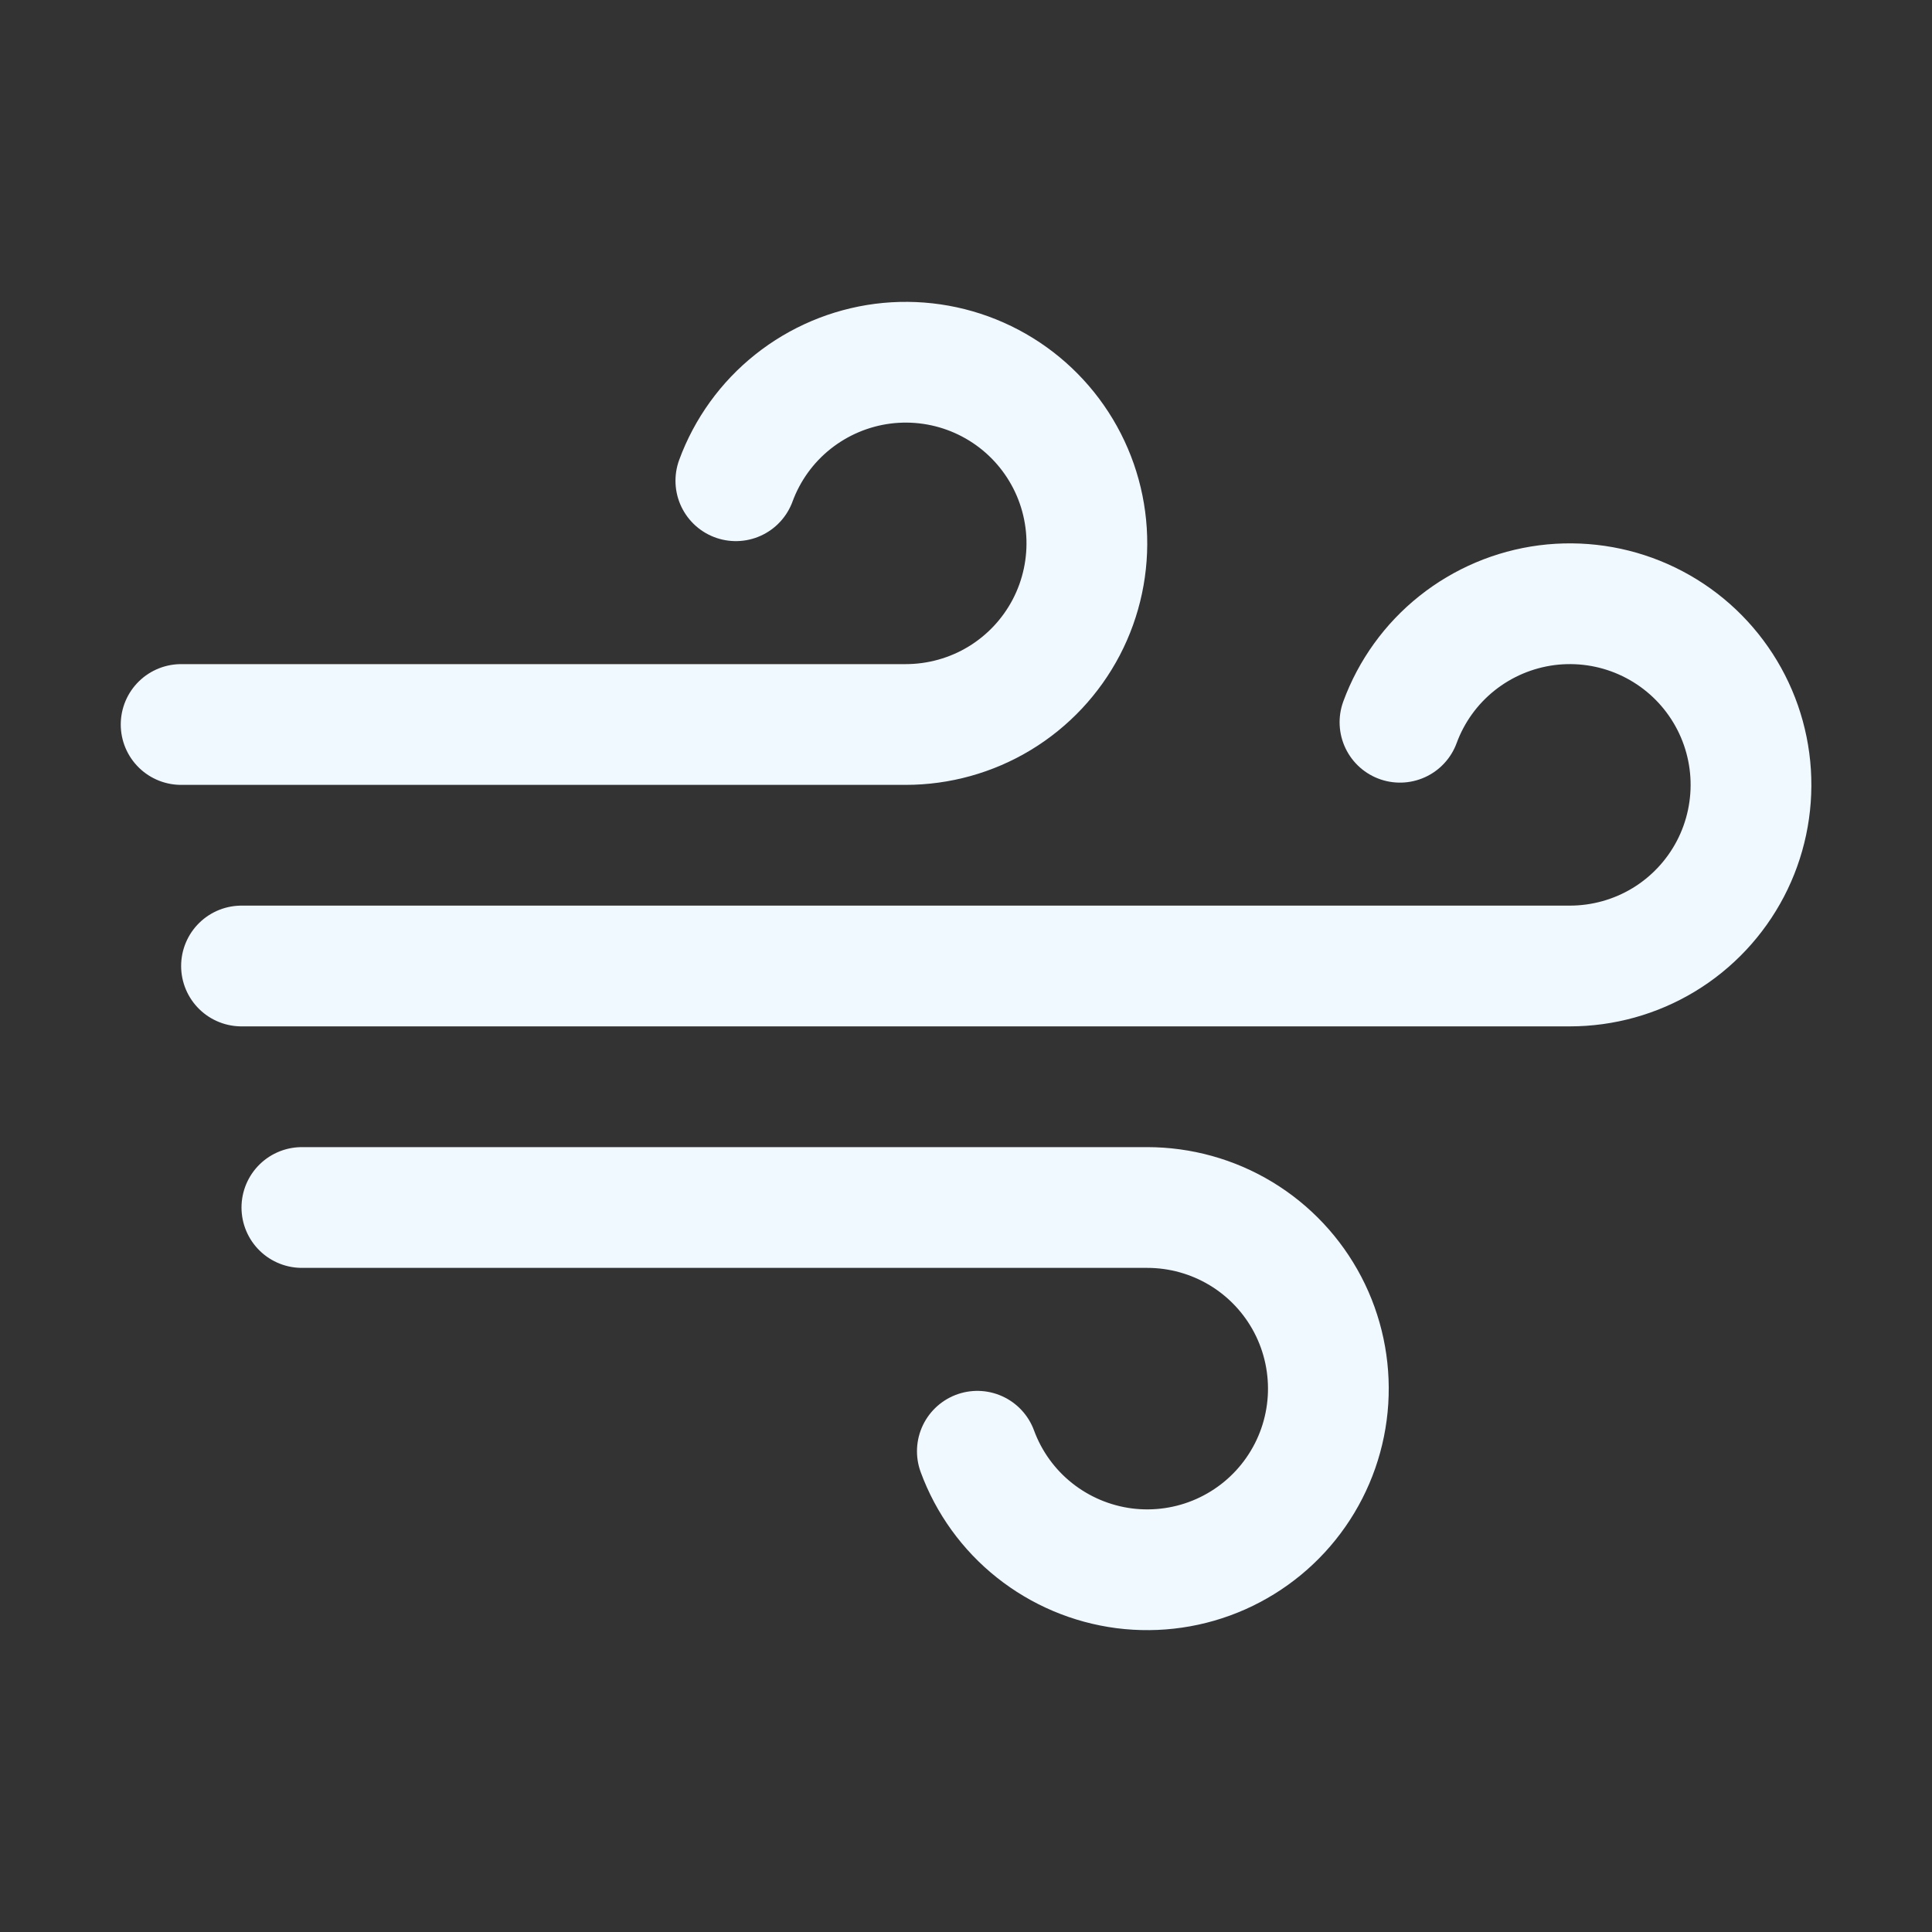<svg width="24" height="24" viewBox="0 0 24 24" fill="none" xmlns="http://www.w3.org/2000/svg">
<rect x="0" y="0" width="24" height="24" fill="#333333" stroke="none"/>
<path d="M12.141 18.028C12.283 18.414 12.528 18.754 12.85 19.01C13.172 19.266 13.557 19.429 13.965 19.482C14.373 19.534 14.788 19.474 15.164 19.307C15.54 19.14 15.863 18.874 16.098 18.536C16.333 18.199 16.471 17.803 16.497 17.393C16.523 16.982 16.436 16.572 16.246 16.208C16.055 15.843 15.769 15.538 15.417 15.325C15.065 15.112 14.661 15 14.25 15H3.75" stroke="#F0F9FF" stroke-width="1.5" stroke-linecap="round" stroke-linejoin="round"/>
<path d="M9.141 5.972C9.283 5.586 9.528 5.246 9.85 4.99C10.172 4.734 10.557 4.571 10.965 4.518C11.373 4.466 11.788 4.526 12.164 4.693C12.54 4.86 12.863 5.126 13.098 5.464C13.333 5.801 13.471 6.197 13.497 6.607C13.523 7.018 13.436 7.428 13.246 7.792C13.055 8.157 12.769 8.462 12.417 8.675C12.065 8.888 11.661 9 11.25 9H2.25" stroke="#F0F9FF" stroke-width="1.5" stroke-linecap="round" stroke-linejoin="round"/>
<path d="M17.391 8.972C17.533 8.586 17.778 8.246 18.1 7.99C18.422 7.734 18.807 7.571 19.215 7.518C19.623 7.466 20.038 7.526 20.414 7.693C20.79 7.86 21.113 8.126 21.348 8.464C21.583 8.801 21.721 9.197 21.747 9.607C21.773 10.018 21.686 10.428 21.496 10.792C21.305 11.157 21.019 11.462 20.667 11.675C20.315 11.888 19.911 12 19.5 12H3" stroke="#F0F9FF" stroke-width="1.5" stroke-linecap="round" stroke-linejoin="round"/>
</svg>
